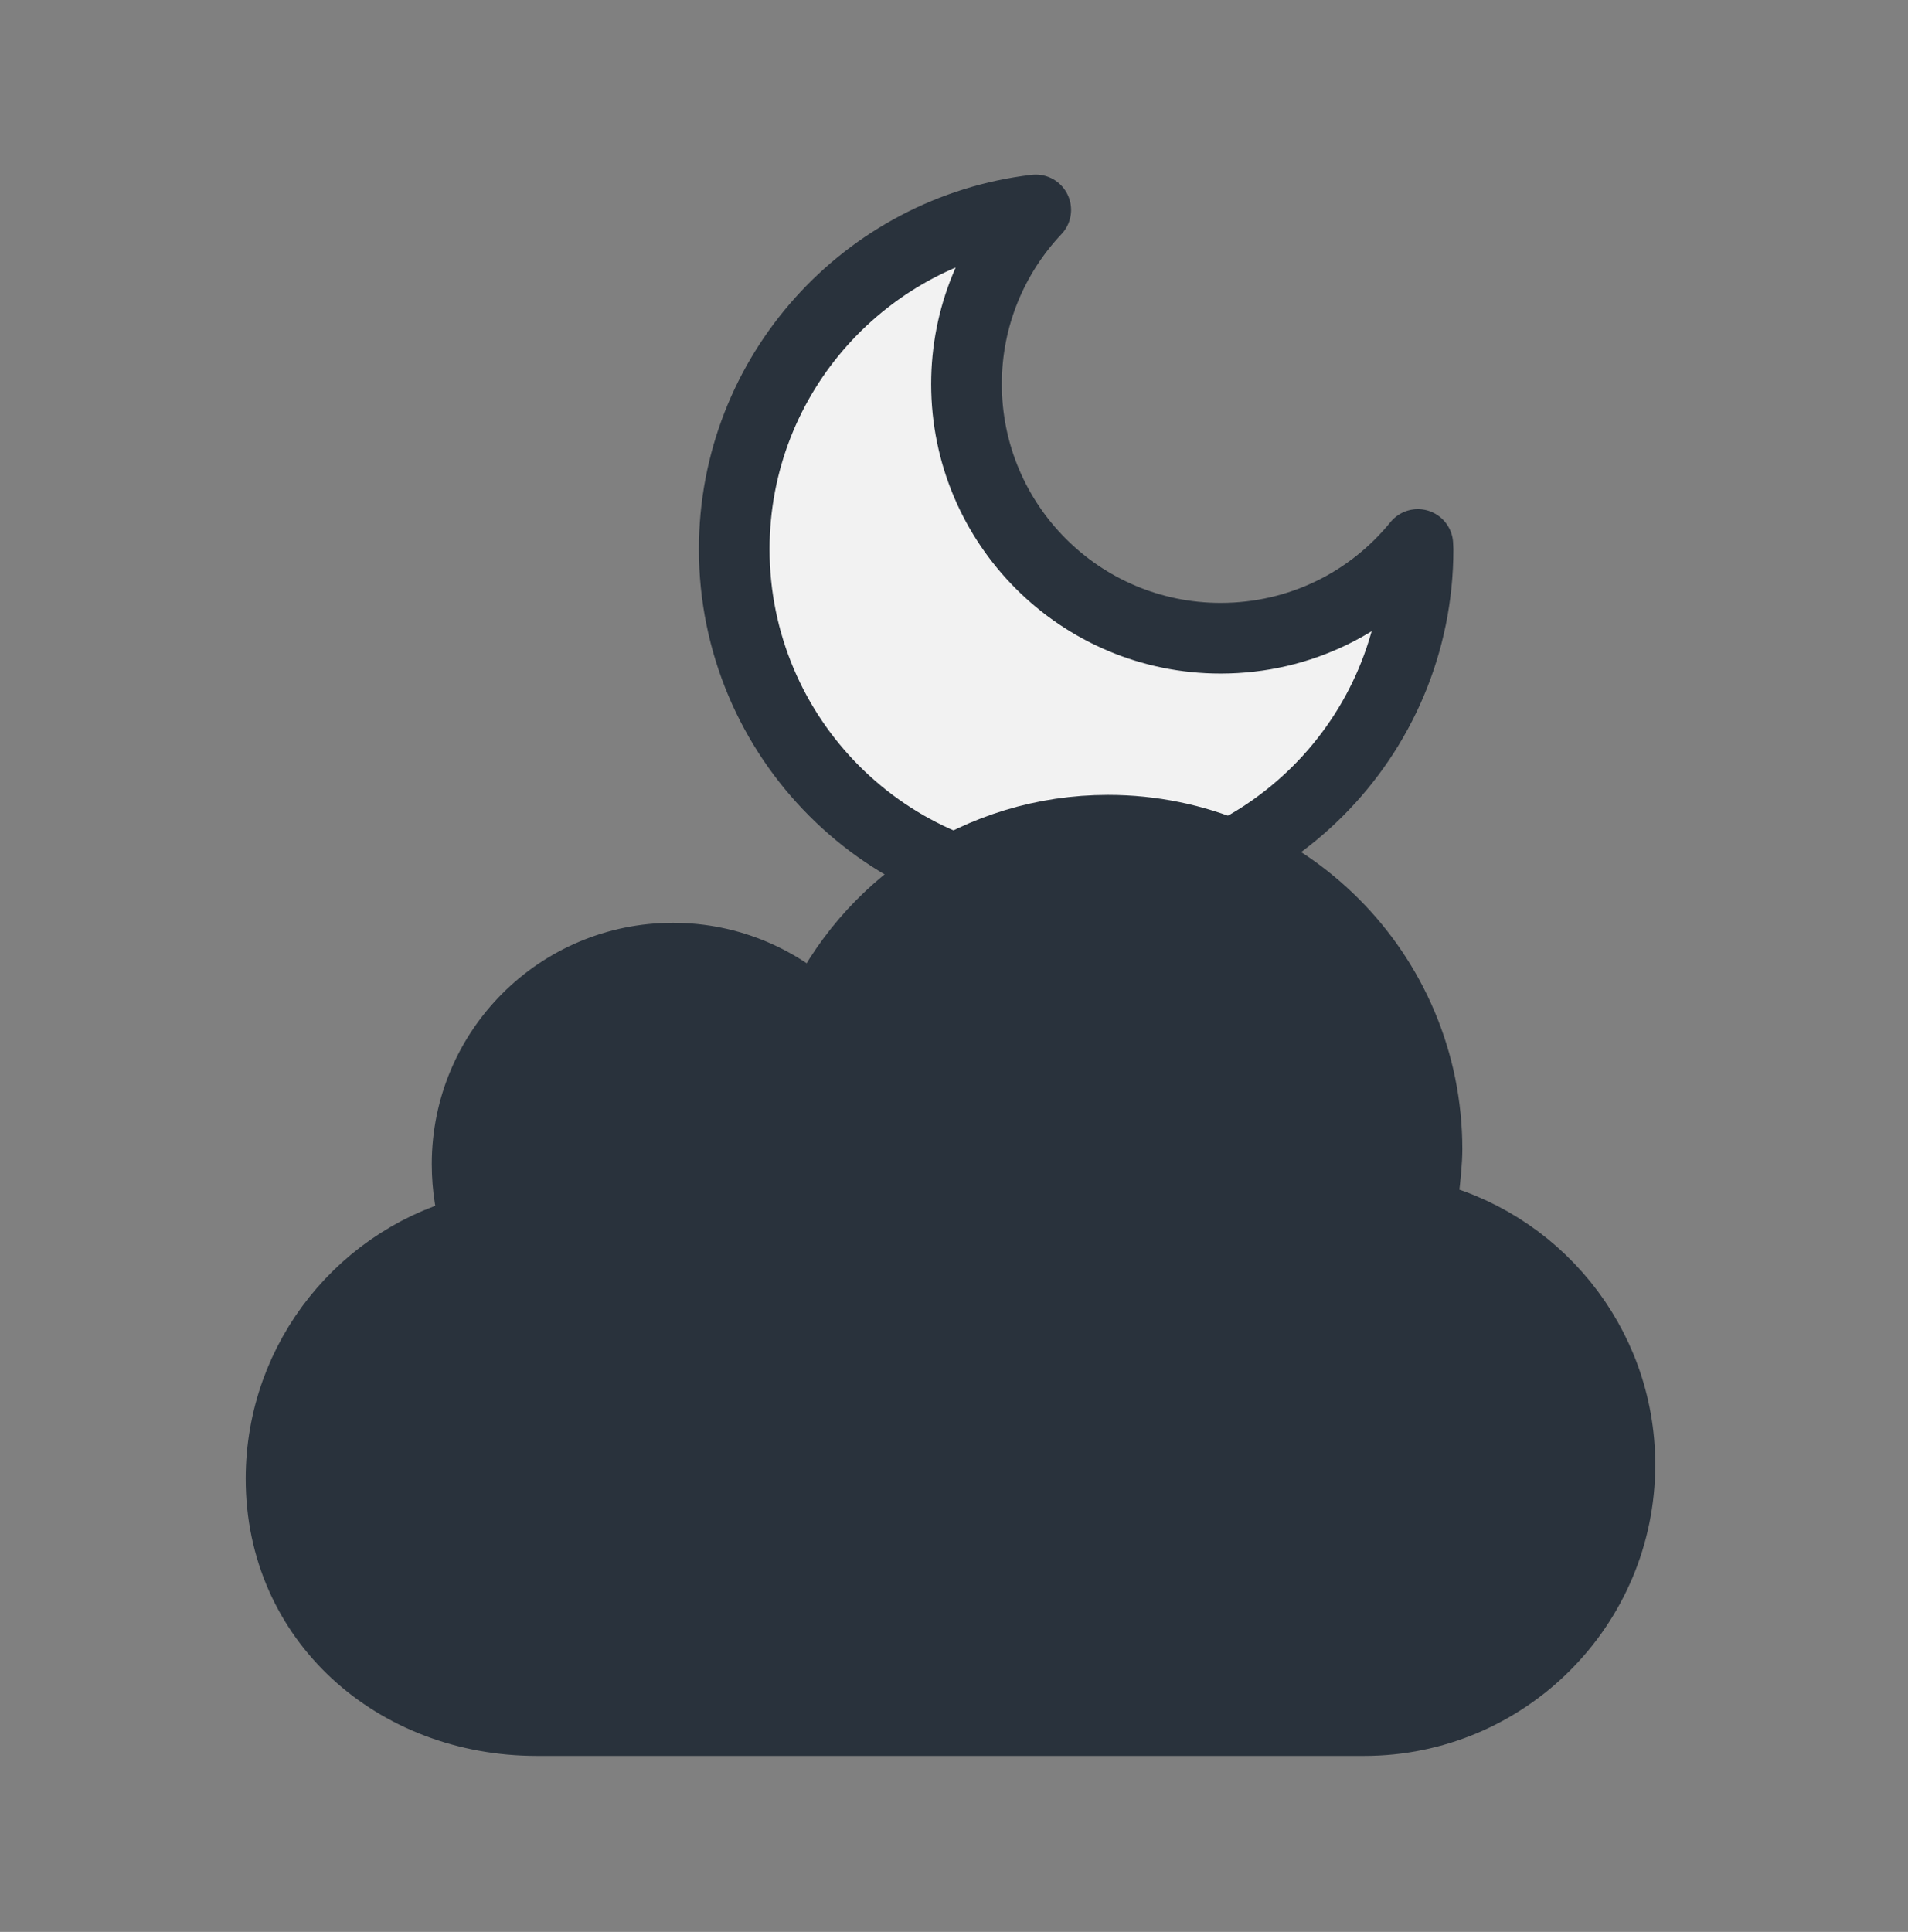 <?xml version="1.0" encoding="utf-8"?>
<!-- Generator: Adobe Illustrator 25.2.3, SVG Export Plug-In . SVG Version: 6.00 Build 0)  -->
<svg version="1.1" id="Layer_1" xmlns="http://www.w3.org/2000/svg" xmlns:xlink="http://www.w3.org/1999/xlink" x="0px" y="0px"
	 viewBox="0 0 81 82" style="enable-background:new 0 0 81 82;" xml:space="preserve">
<rect x="0" y="0" width="81" height="82" fill="#808080" stroke="none"/>
<style type="text/css">
	.st0{fill:#F2F2F2;stroke:#29323C;stroke-width:3;stroke-linecap:round;stroke-linejoin:round;stroke-miterlimit:10;}
	.st1{fill:#29323C;stroke:#29323C;stroke-width:3;stroke-linecap:round;stroke-linejoin:round;stroke-miterlimit:10;}
</style>
<path class="st0" d="M51.82,27.09c-5.96,0-10.79-4.83-10.79-10.79c0-2.86,1.12-5.46,2.94-7.39c-7.2,0.85-12.8,6.97-12.8,14.4
	c0,8.01,6.49,14.52,14.51,14.52s14.52-6.5,14.52-14.52c0-0.07-0.01-0.14-0.01-0.2C58.21,25.55,55.2,27.09,51.82,27.09z"/>
<g>
	<path class="st1" d="M60.3,51.58c4.84,1.09,8.47,5.42,8.47,10.59c0,6-4.87,10.86-10.86,10.86H22.79c-6,0-10.86-4.27-10.86-10.26
		c0-5.13,3.56-9.44,8.35-10.57c-0.3-0.87-0.45-1.82-0.45-2.79c0-4.83,3.91-8.74,8.74-8.74c2.4,0,4.57,0.97,6.14,2.52l0,0
		c2.13-4.69,6.85-7.95,12.33-7.95c7.48,0,13.54,6.06,13.54,13.54C60.58,49.75,60.3,51.59,60.3,51.58L60.3,51.58z"/>
</g>
</svg>
